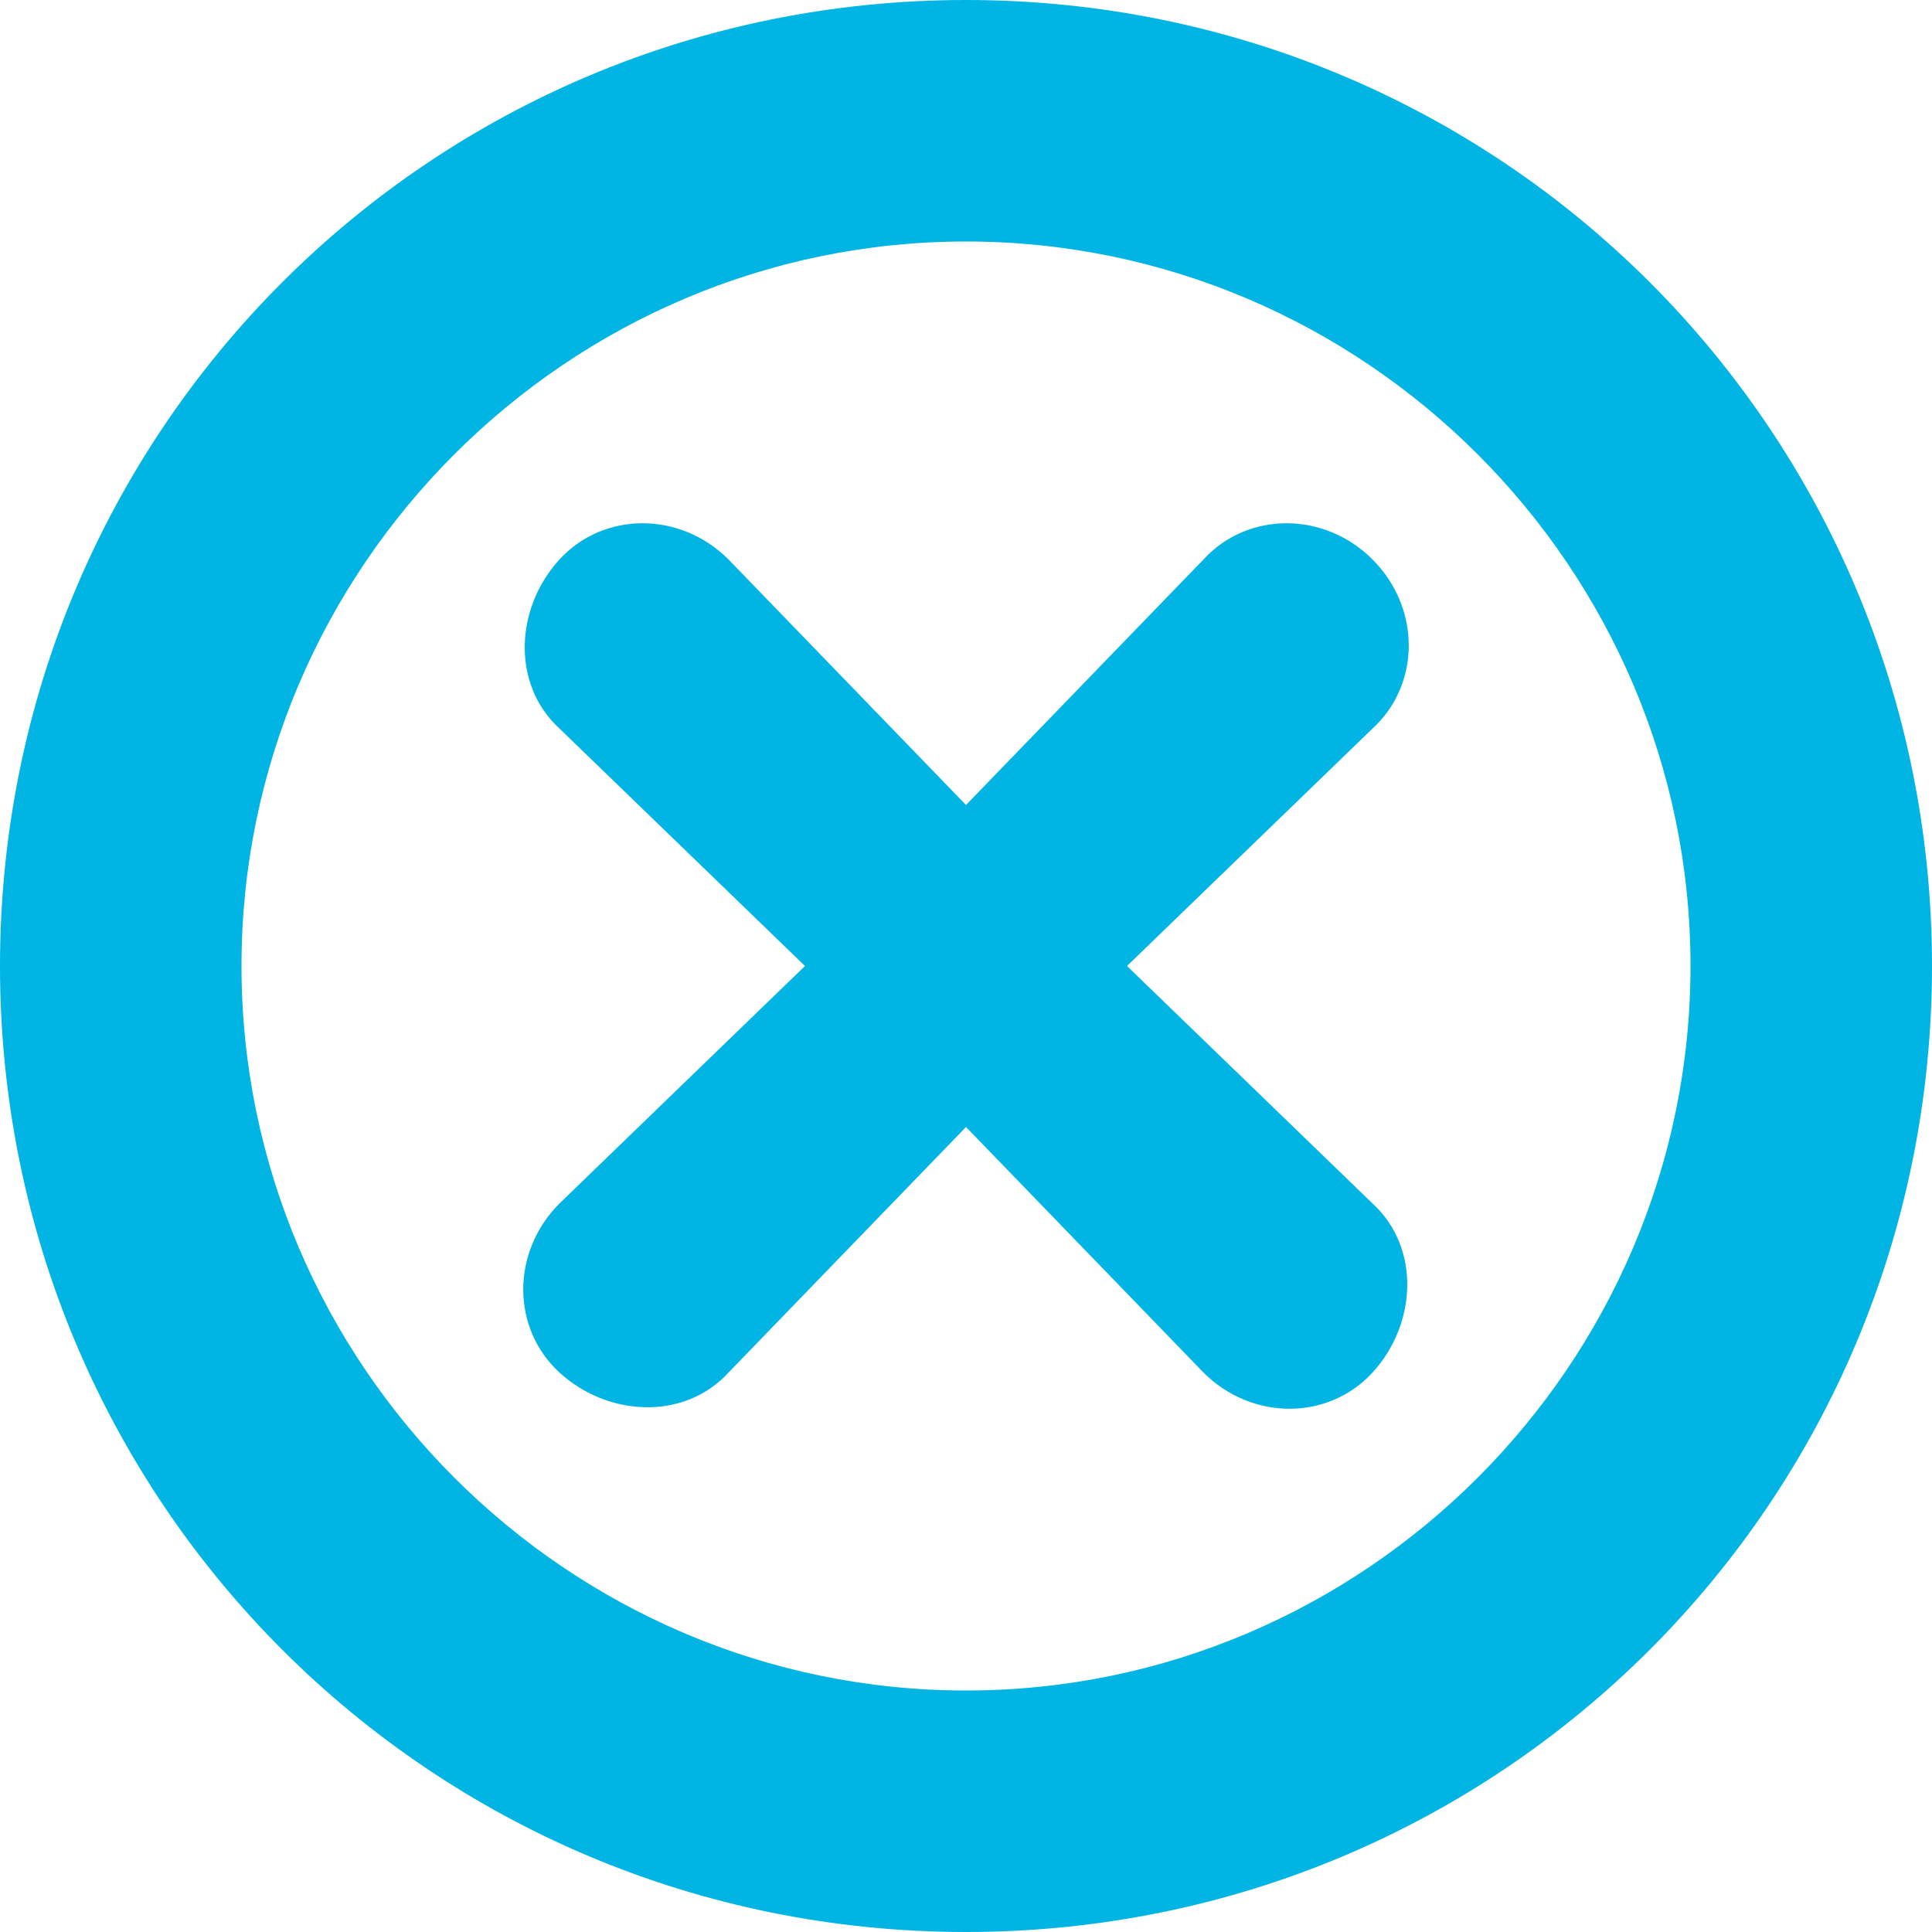<?xml version="1.0" encoding="utf-8"?>
<!-- Generator: Adobe Illustrator 25.0.0, SVG Export Plug-In . SVG Version: 6.00 Build 0)  -->
<svg version="1.1" id="Layer_1" xmlns="http://www.w3.org/2000/svg" xmlns:xlink="http://www.w3.org/1999/xlink" x="0px"
	y="0px" viewBox="0 0 48 48" style="enable-background:new 0 0 48 48;" xml:space="preserve">
	<style type="text/css">
		.st0 {
			fill: #00B4E4;
		}
	</style>
	<g id="Layer_2_1_">
		<g id="Icons">
			<path class="st0" d="M24,0C10.7,0,0,10.7,0,24s10.7,24,24,24s24-10.7,24-24C48,10.7,37.3,0,24,0C24,0,24,0,24,0z M24,42
			c-9.9,0-18-8.1-18-18S14.1,6,24,6s18,8.1,18,18C42,33.9,33.9,42,24,42z" />
			<path class="st0" d="M34.1,13.9c-1.2-1.2-3.1-1.2-4.2,0c0,0,0,0,0,0L24,20l-5.9-6.1c-1.2-1.2-3.1-1.2-4.2,0s-1.2,3.1,0,4.2L20,24
			l-6.1,5.9c-1.2,1.2-1.2,3.1,0,4.2s3.1,1.2,4.2,0L24,28l5.9,6.1c1.2,1.2,3.1,1.2,4.2,0s1.2-3.1,0-4.2L28,24l6.1-5.9
			C35.3,17,35.3,15.1,34.1,13.9C34.1,13.9,34.1,13.9,34.1,13.9z" />
		</g>
	</g>
</svg>